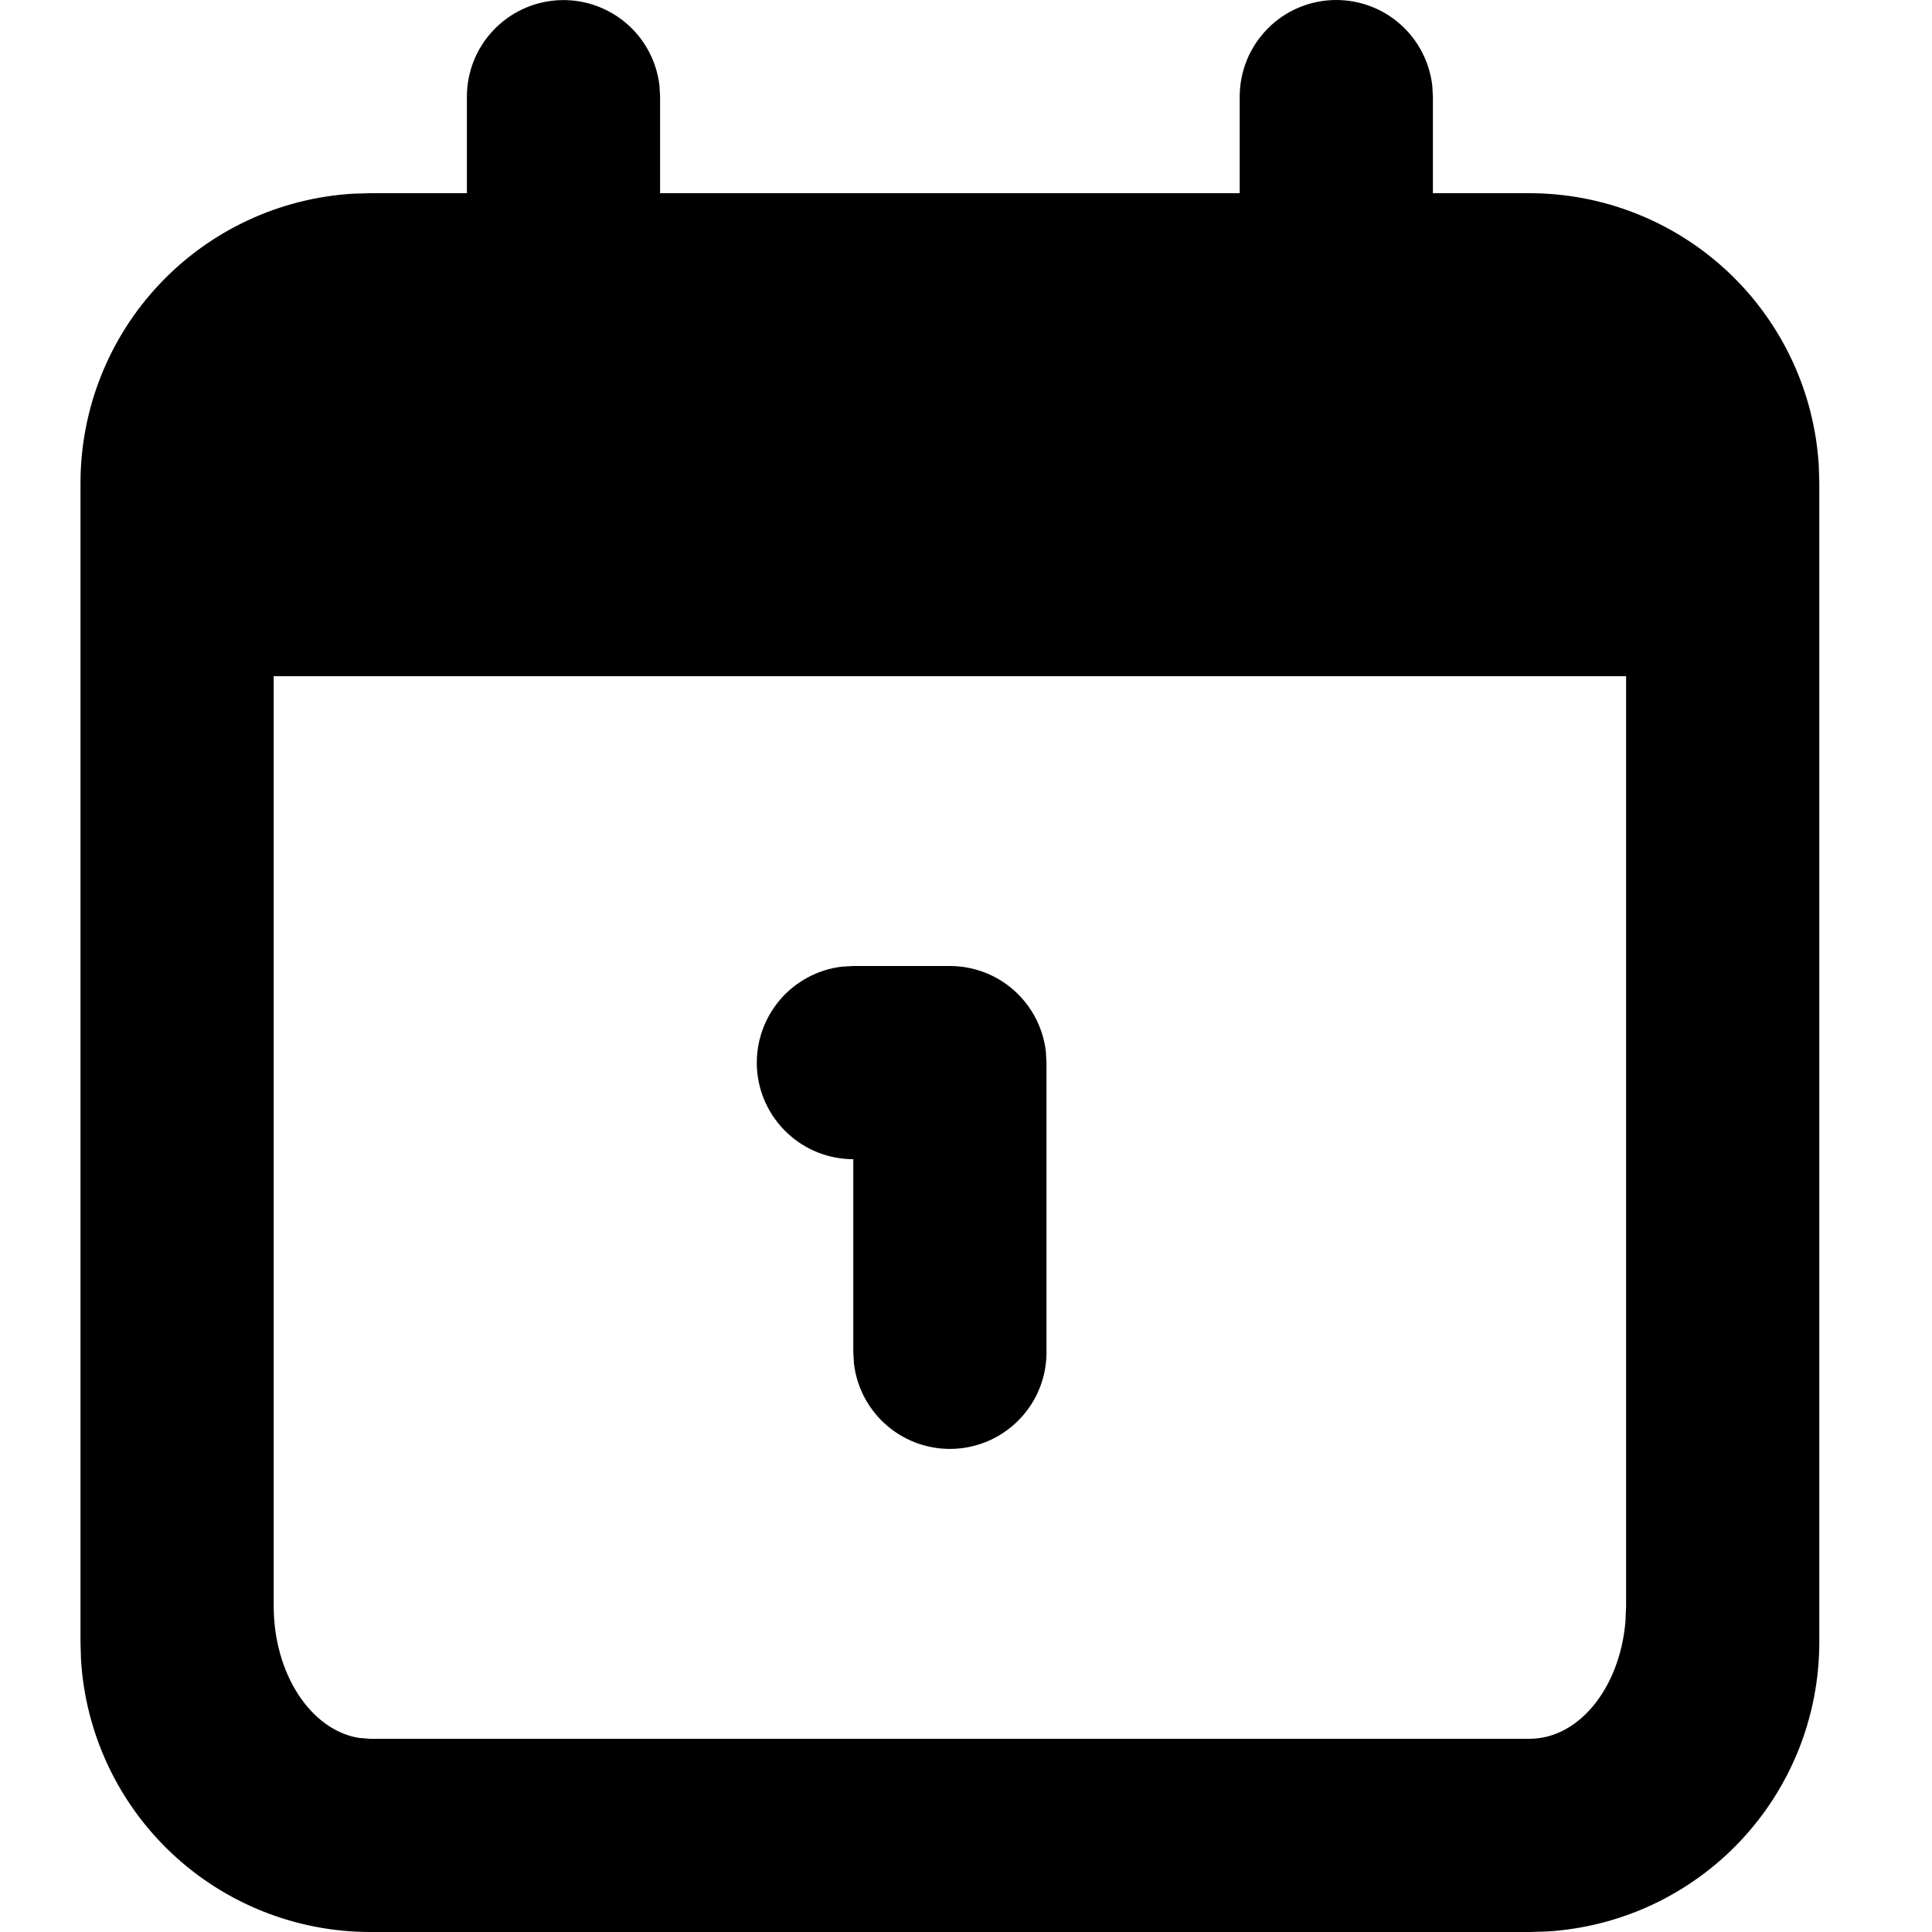 <svg width="24" height="24" viewBox="0 0 24 24" fill="none" xmlns="http://www.w3.org/2000/svg">
<path d="M16.6 0C16.894 3.87727e-05 17.178 0.108 17.397 0.303C17.617 0.499 17.757 0.768 17.792 1.06L17.8 1.2V2.4H19C19.918 2.4 20.802 2.751 21.47 3.381C22.138 4.011 22.54 4.872 22.594 5.789L22.6 6V20.4C22.6 21.318 22.249 22.202 21.619 22.87C20.989 23.538 20.128 23.94 19.211 23.994L19 24H4.6C3.682 24 2.798 23.649 2.13 23.019C1.462 22.389 1.06 21.528 1.006 20.611L1 20.4V6C1 5.082 1.351 4.198 1.981 3.53C2.611 2.862 3.472 2.46 4.389 2.406L4.6 2.4H5.8V1.2C5.8 0.894 5.917 0.6 6.127 0.378C6.337 0.155 6.624 0.021 6.93 0.003C7.235 -0.015 7.536 0.085 7.77 0.281C8.005 0.477 8.155 0.756 8.192 1.06L8.2 1.2V2.4H15.4V1.2C15.4 0.882 15.526 0.577 15.752 0.351C15.976 0.126 16.282 0 16.6 0ZM20.2 8.4H3.4V19.95C3.4 20.796 3.863 21.493 4.46 21.589L4.6 21.6H19C19.616 21.6 20.123 20.964 20.192 20.142L20.2 19.95V8.4Z" fill="currentColor"/>
<path d="M11.8 12C12.094 12 12.378 12.108 12.597 12.303C12.817 12.499 12.957 12.768 12.992 13.06L13 13.2V16.8C13 17.106 12.883 17.4 12.673 17.622C12.463 17.845 12.176 17.979 11.87 17.997C11.565 18.015 11.264 17.915 11.03 17.719C10.795 17.523 10.645 17.244 10.608 16.94L10.6 16.8V14.4C10.294 14.4 10 14.283 9.778 14.073C9.555 13.863 9.421 13.576 9.403 13.27C9.386 12.965 9.485 12.664 9.681 12.43C9.877 12.195 10.156 12.044 10.46 12.008L10.6 12H11.8Z" fill="currentColor"/>
</svg>
